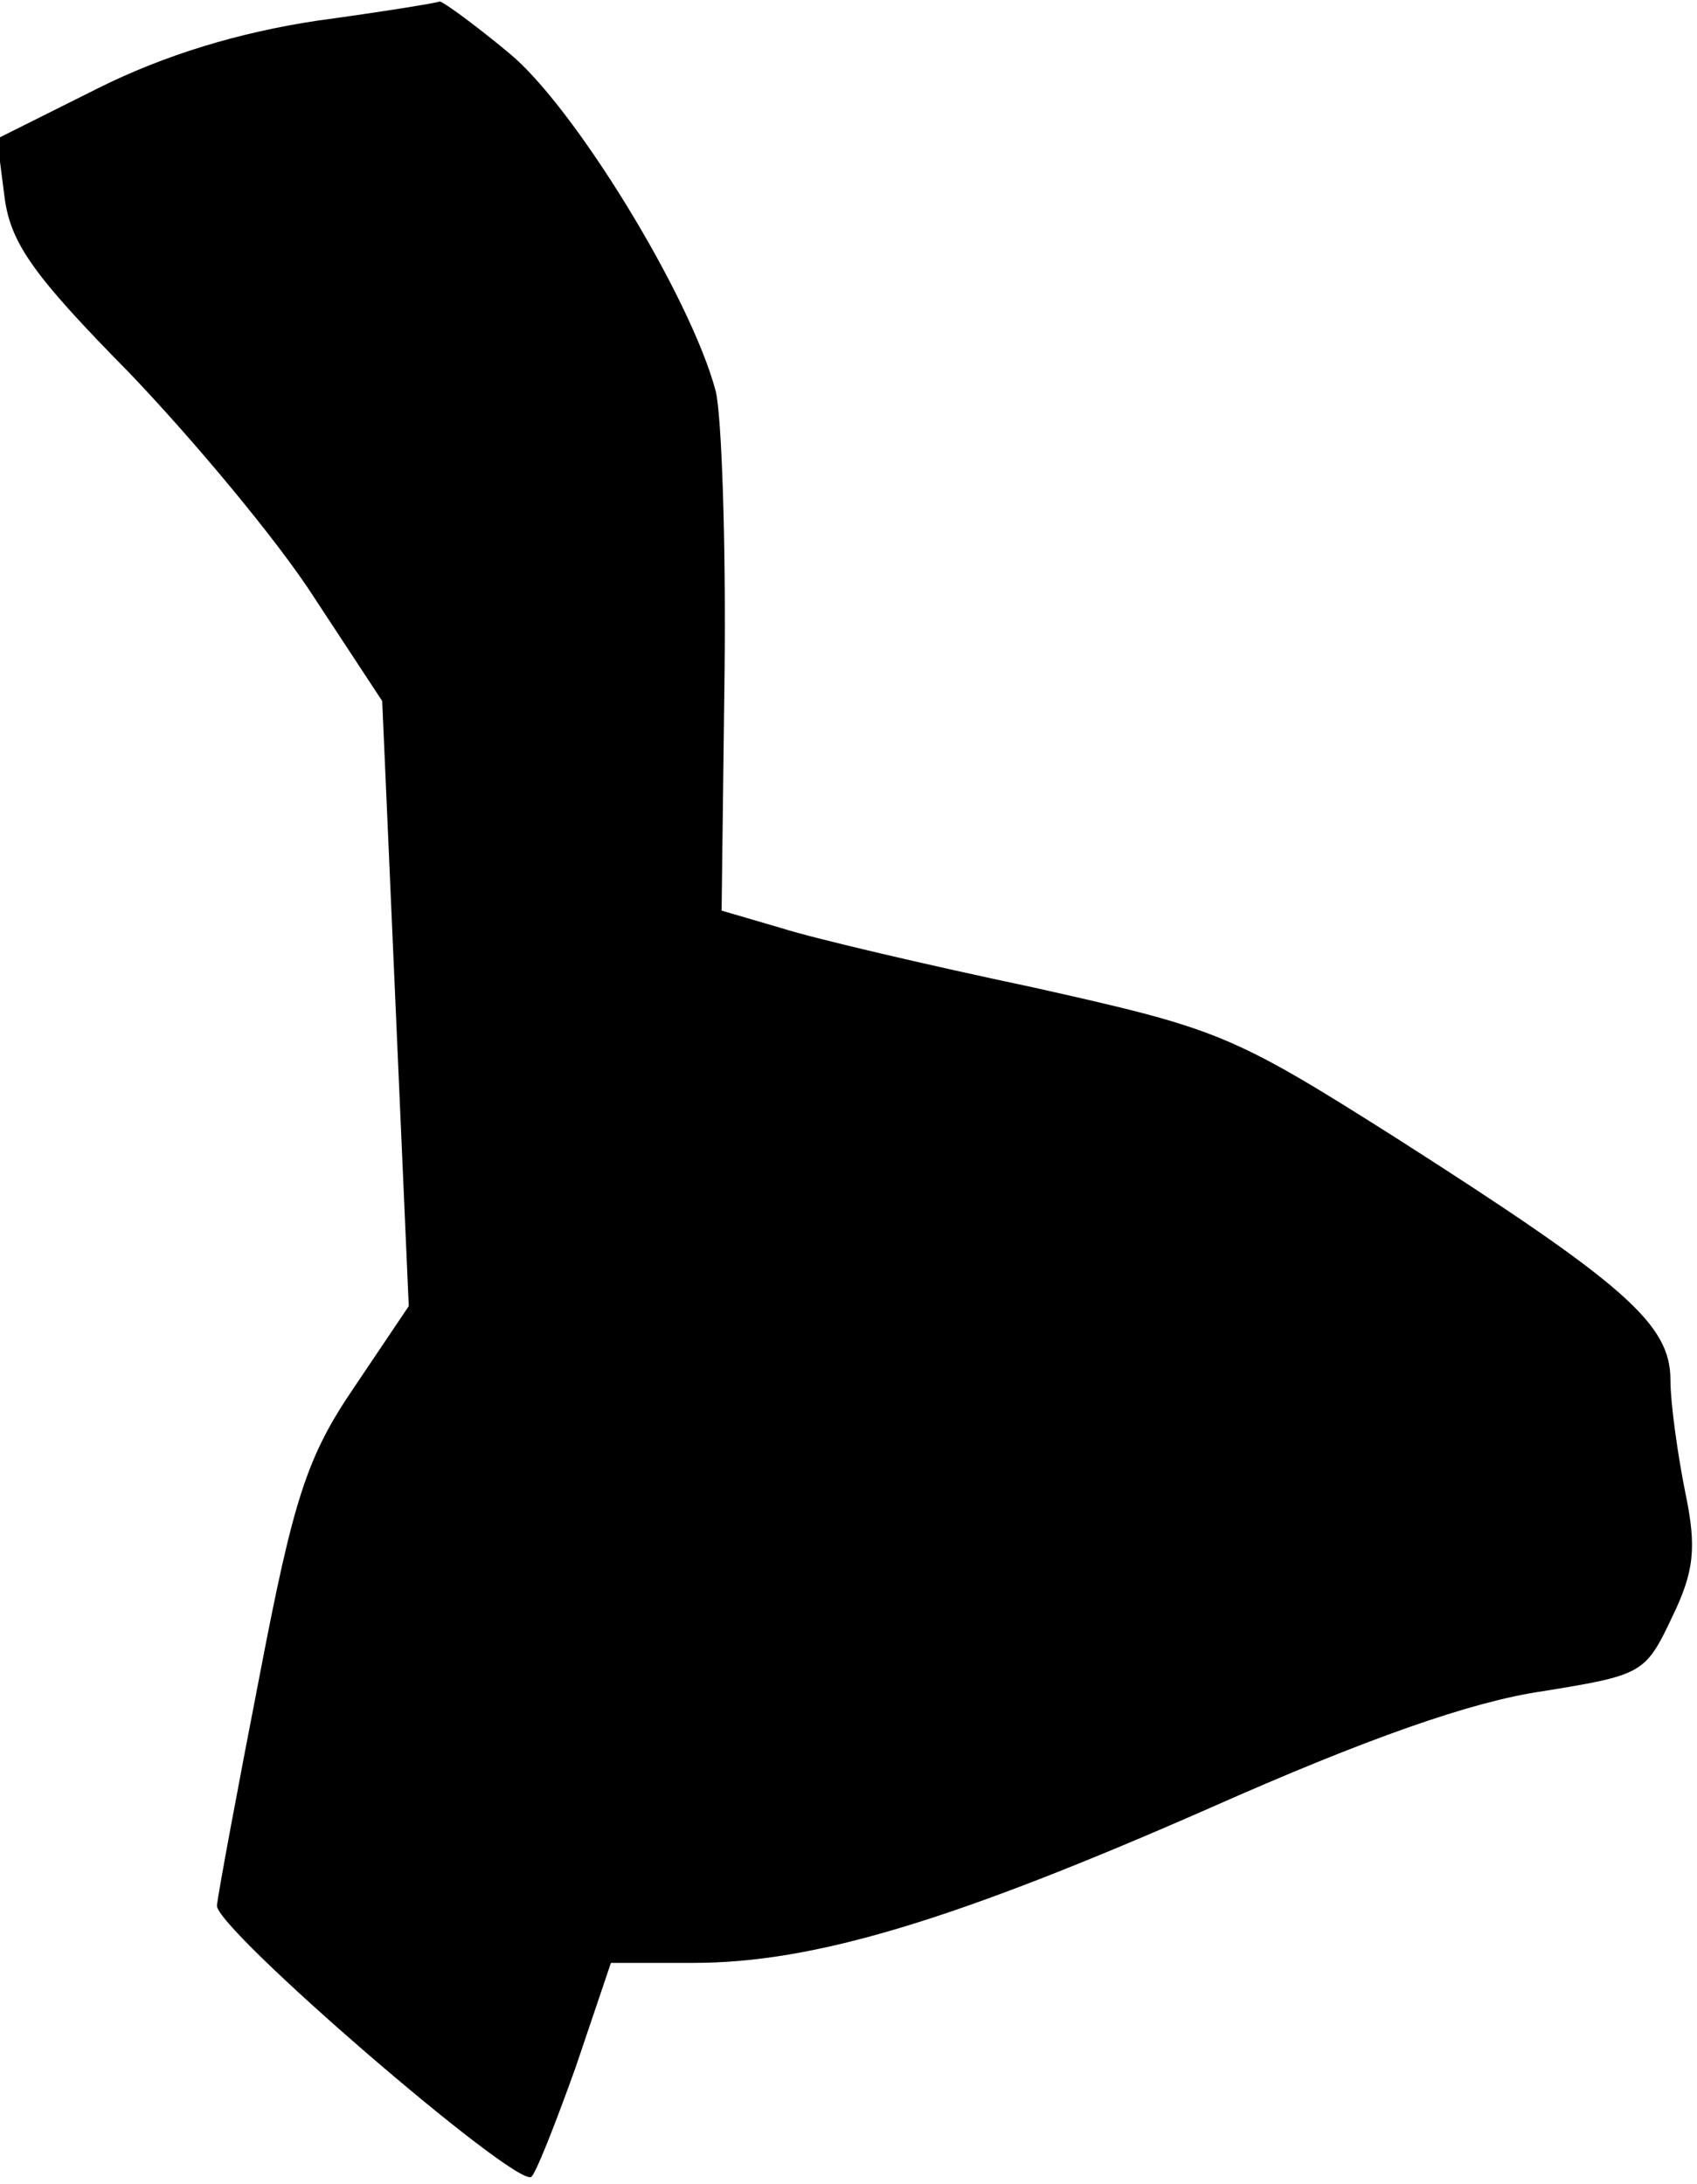 <?xml version="1.0" standalone="no"?>
<!DOCTYPE svg PUBLIC "-//W3C//DTD SVG 20010904//EN"
 "http://www.w3.org/TR/2001/REC-SVG-20010904/DTD/svg10.dtd">
<svg version="1.0" xmlns="http://www.w3.org/2000/svg"
 width="115pt" height="148pt" viewBox="0 0 115 148"
 preserveAspectRatio="xMidYMid meet">
<g transform="translate(0,148) scale(0.1,-0.1)"
fill="#000000" stroke="none">
<path fill="#000000" stroke="none" d="M215 1466 c-53 -8 -103 -23 -149 -46
l-68 -34 5 -39 c4 -32 20 -54 85 -120 43 -45 100 -113 125 -152 l46 -70 9
-205 9 -205 -37 -55 c-32 -47 -41 -75 -64 -195 -15 -77 -28 -147 -29 -156 -2
-15 202 -191 213 -184 3 2 16 35 30 74 l24 71 56 0 c82 0 177 29 350 105 106
47 177 72 225 79 68 11 70 12 88 50 15 31 17 47 9 85 -5 25 -10 60 -10 76 0
38 -31 65 -186 164 -112 71 -121 74 -246 102 -71 15 -148 33 -170 40 l-41 12
2 161 c1 89 -2 175 -6 191 -17 64 -96 193 -140 229 -24 20 -45 35 -47 35 -2
-1 -39 -7 -83 -13z"/>
</g>
</svg>
